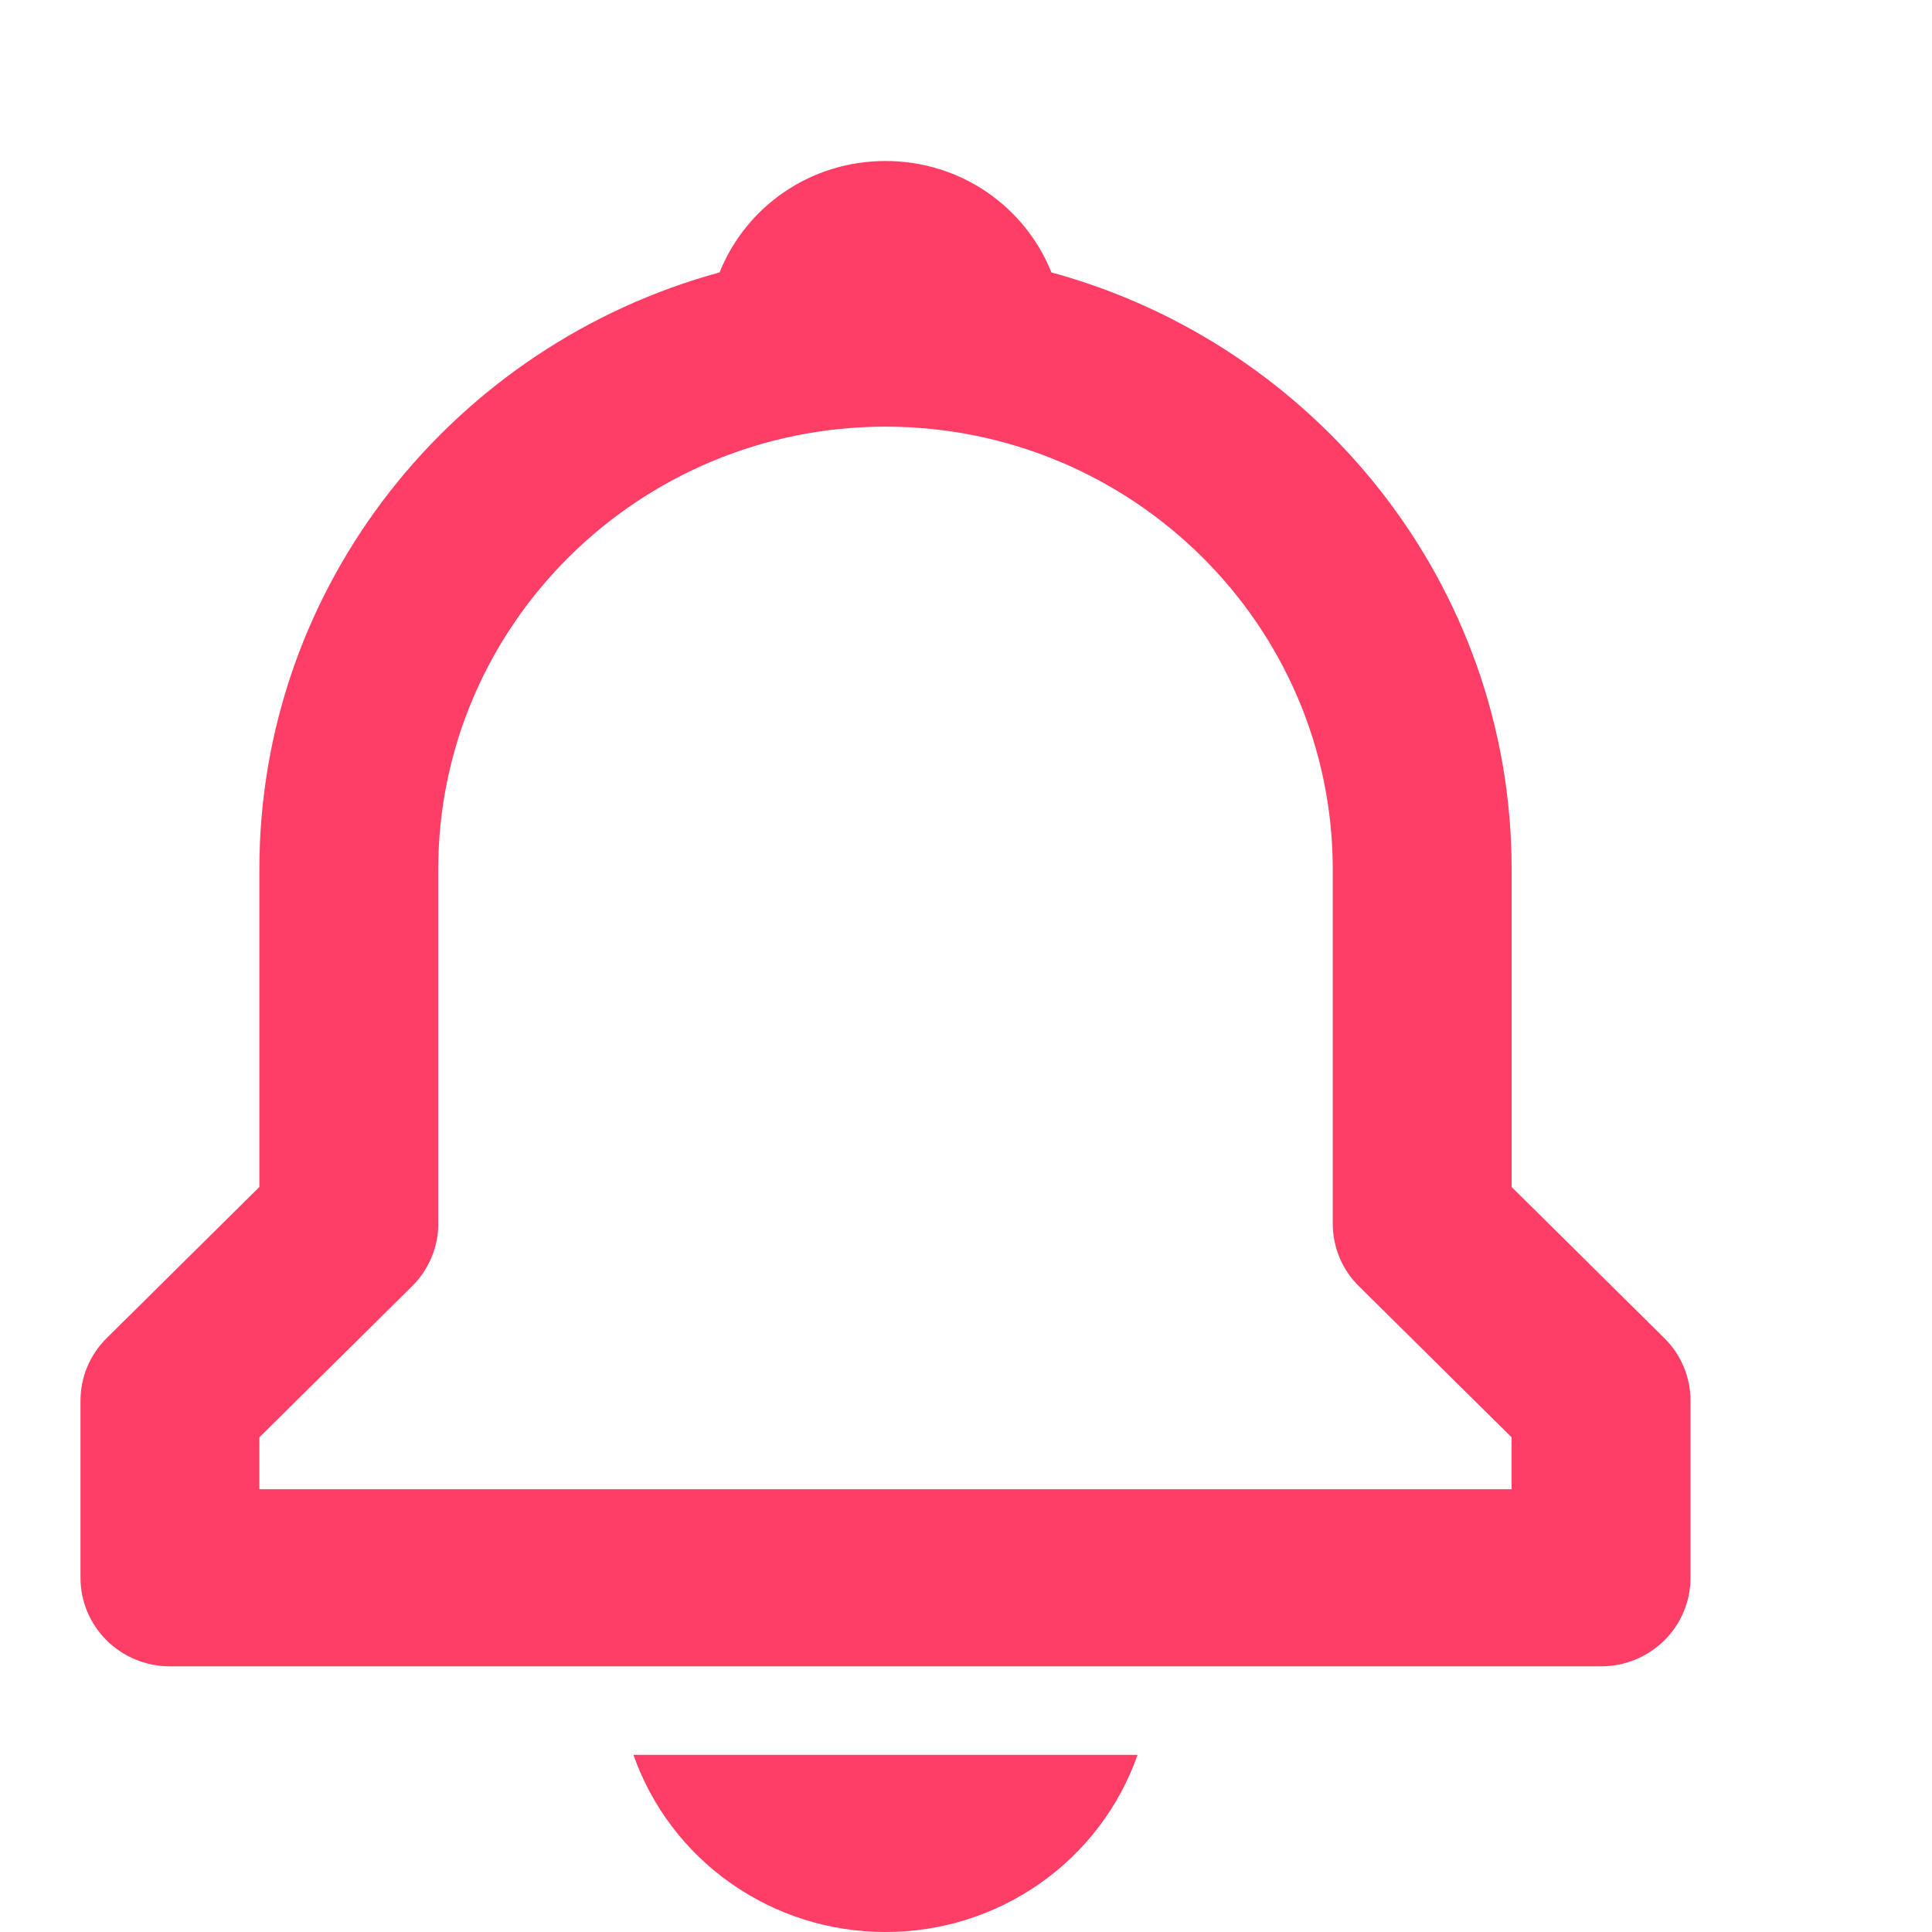 <svg width="24" height="24" viewBox="0 0 24 24" fill="none" xmlns="http://www.w3.org/2000/svg">
<path d="M18.778 14.745V10.8C18.778 7.261 16.35 4.28 13.061 3.384C12.736 2.572 11.94 2 11 2C10.06 2 9.264 2.572 8.939 3.384C5.65 4.281 3.222 7.261 3.222 10.8V14.745L1.326 16.622C1.222 16.724 1.14 16.846 1.084 16.979C1.028 17.112 1 17.256 1 17.4V19.6C1 19.892 1.117 20.172 1.325 20.378C1.534 20.584 1.816 20.7 2.111 20.7H19.889C20.184 20.7 20.466 20.584 20.675 20.378C20.883 20.172 21 19.892 21 19.6V17.4C21 17.256 20.972 17.112 20.916 16.979C20.86 16.846 20.778 16.724 20.674 16.622L18.778 14.745ZM18.778 18.5H3.222V17.855L5.119 15.978C5.222 15.876 5.304 15.755 5.36 15.621C5.416 15.488 5.445 15.345 5.444 15.2V10.8C5.444 7.767 7.937 5.3 11 5.3C14.063 5.3 16.556 7.767 16.556 10.8V15.2C16.556 15.493 16.672 15.772 16.881 15.978L18.778 17.855V18.5ZM11 24C11.688 24.001 12.359 23.79 12.921 23.395C13.482 23.001 13.905 22.443 14.131 21.8H7.869C8.095 22.443 8.518 23.001 9.079 23.395C9.641 23.79 10.312 24.001 11 24Z" fill="#FF3E66"/>
</svg>
